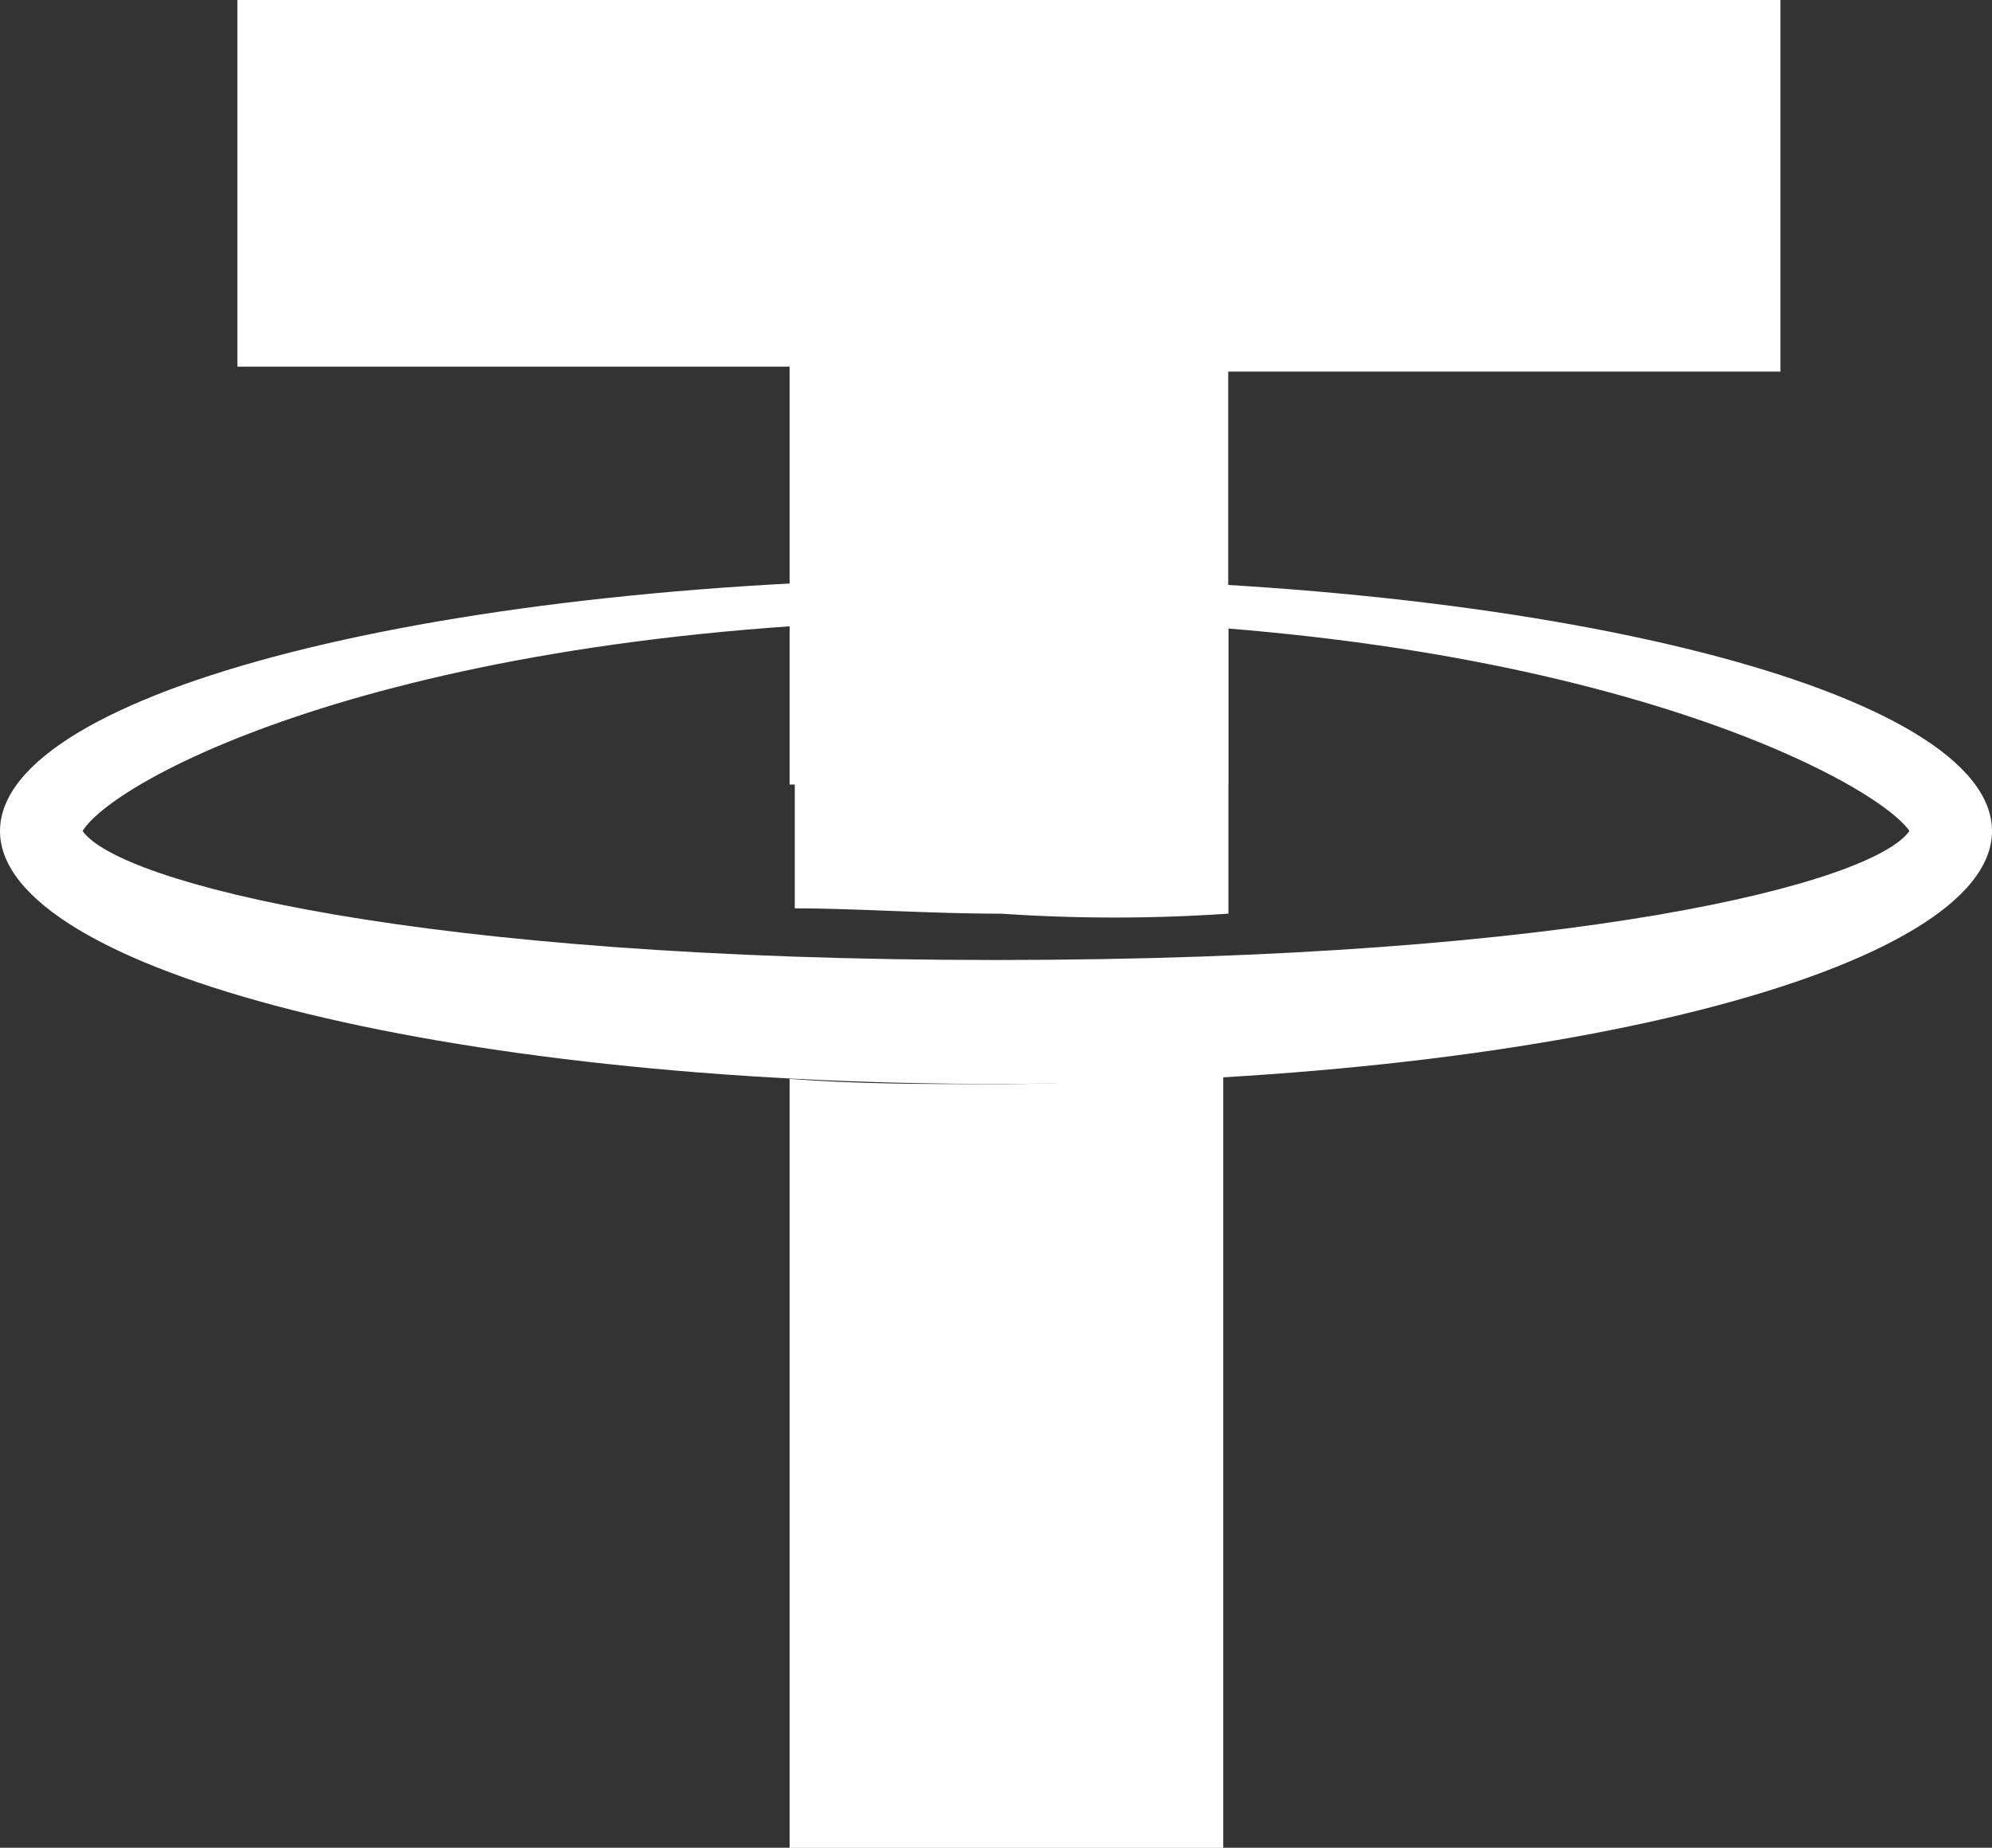 <svg xmlns="http://www.w3.org/2000/svg" width="37.668" height="34.936" viewBox="0 0 37.668 34.936">
  <rect x="0" y="0" width="37.668" height="34.936" fill="#333333" stroke="none"/>
  <g id="Page-1" transform="translate(-13.3 -14.2)">
    <g id="crypto" transform="translate(13.3 14.2)">
      <g id="Tether-Wallet" transform="translate(0 0)">
        <path id="Shape" d="M28.342,29.033v-7.9H17.9V14.2H47.078v7.026H36.636v7.807Z" transform="translate(-13.411 -14.2)" fill="#fff"/>
        <path id="Shape-2" data-name="Shape" d="M32.134,26.181c10.93,0,16.59,3.025,17.273,4-.683.976-6.245,2.44-17.273,2.44-10.93,0-16.59-1.464-17.273-2.44.683-1.073,6.343-4,17.273-4Zm0-.781C21.692,25.4,13.3,27.547,13.3,30.182s8.392,4.782,18.834,4.782,18.834-2.147,18.834-4.782S42.576,25.4,32.134,25.4Z" transform="translate(-13.3 -14.47)" fill="#fff"/>
        <g id="Group" transform="translate(14.931 11.613)">
          <path id="Shape-3" data-name="Shape" d="M8.9,5.76V.3C7.531.2,6.067.1,4.6.1,3.237.1,1.969.1.7.2V5.662c1.171,0,2.537.1,3.9.1a31.515,31.515,0,0,0,4.294,0Z" transform="translate(-0.602 -0.1)" fill="#fff"/>
          <path id="Shape-4" data-name="Shape" d="M4.5,9.2c-1.366,0-2.635,0-3.9-.1v14.54H8.8V9C7.431,9.1,5.967,9.2,4.5,9.2Z" transform="translate(-0.6 -0.315)" fill="#fff"/>
        </g>
      </g>
    </g>
  </g>
</svg>
